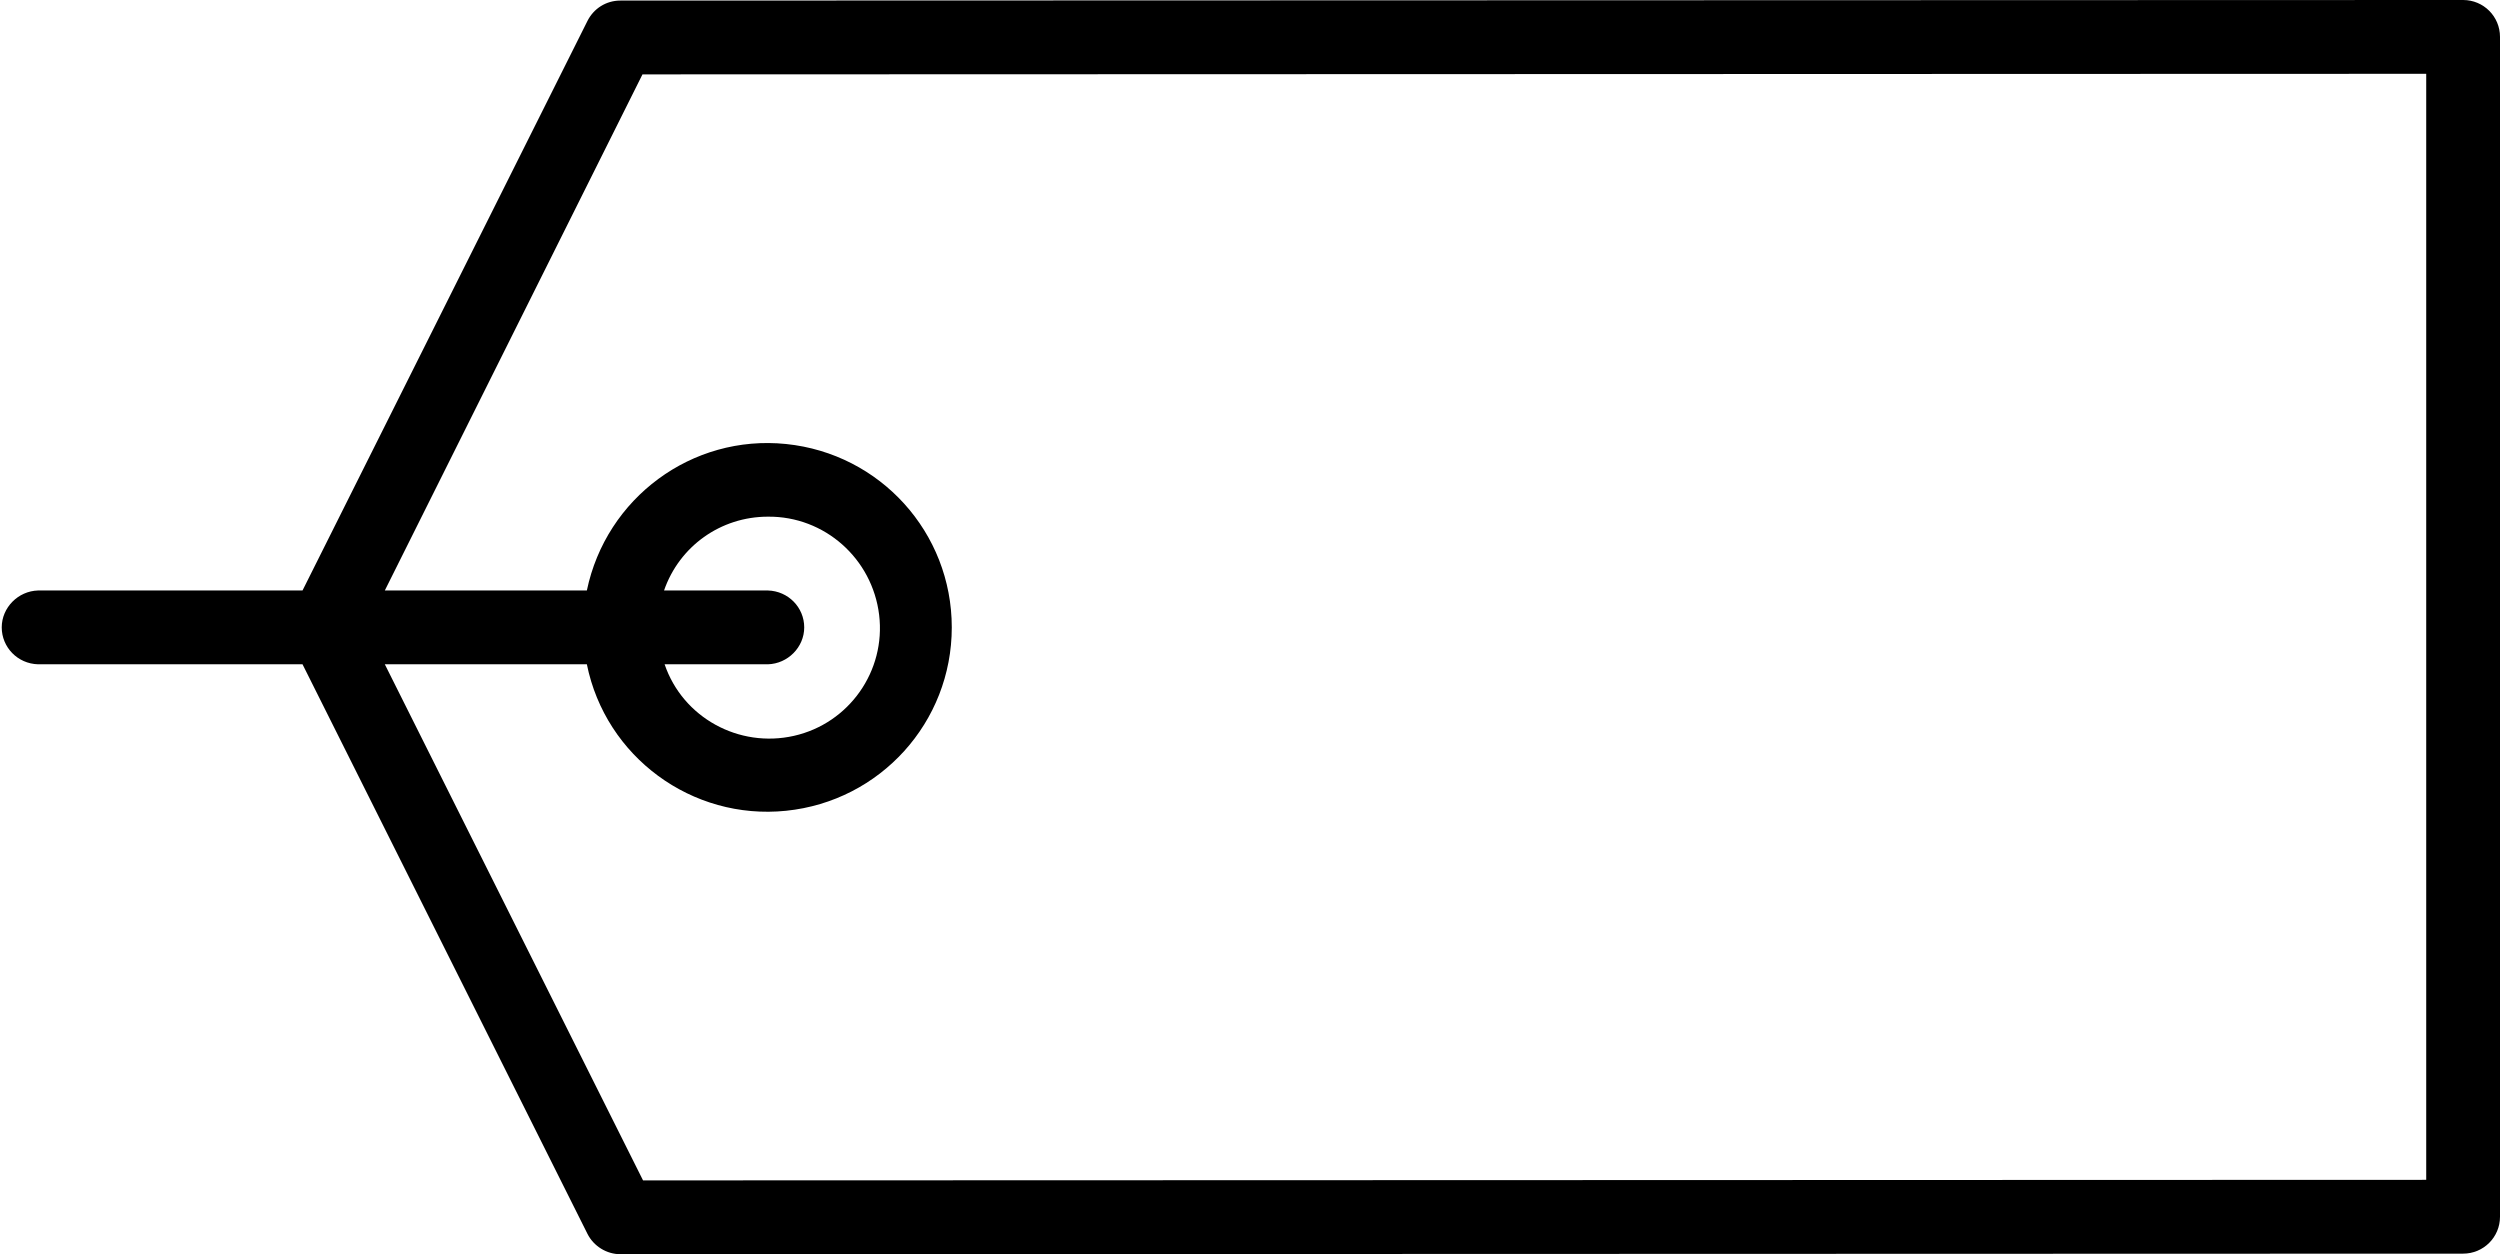 <svg width="891" height="447" viewBox="0 0 891 447" fill="none" xmlns="http://www.w3.org/2000/svg">
<path d="M221.09 0.202C216.033 0.202 211.583 3.035 209.358 7.487L107.82 210.448H13.563C6.484 210.651 0.618 216.519 0.618 223.601C0.618 230.684 6.282 236.552 13.563 236.754H107.82L209.358 439.715C211.583 444.167 216.235 447 221.09 447L877.853 446.798C885.134 446.798 891 440.929 891 433.645V13.153C891 5.868 885.134 0 877.853 0L221.09 0.202ZM864.705 420.492L229.181 420.694L137.149 236.754H209.156C215.831 269.738 246.576 292.402 280.152 288.962C313.728 285.522 339.214 257.394 339.214 223.601C339.214 189.808 313.728 161.681 280.152 158.241C246.576 154.801 216.033 177.464 209.156 210.448H137.149L228.978 26.508L864.705 26.306V420.492ZM273.679 236.754C280.759 236.552 286.625 230.684 286.625 223.601C286.625 216.519 280.961 210.651 273.679 210.448H236.664C242.126 194.665 256.891 184.142 273.679 184.142C293.906 183.94 310.897 199.116 313.324 219.149C315.751 239.182 302.604 257.799 282.984 262.251C263.364 266.703 243.339 255.775 236.867 236.754H273.679Z" fill="black"/>
</svg>
